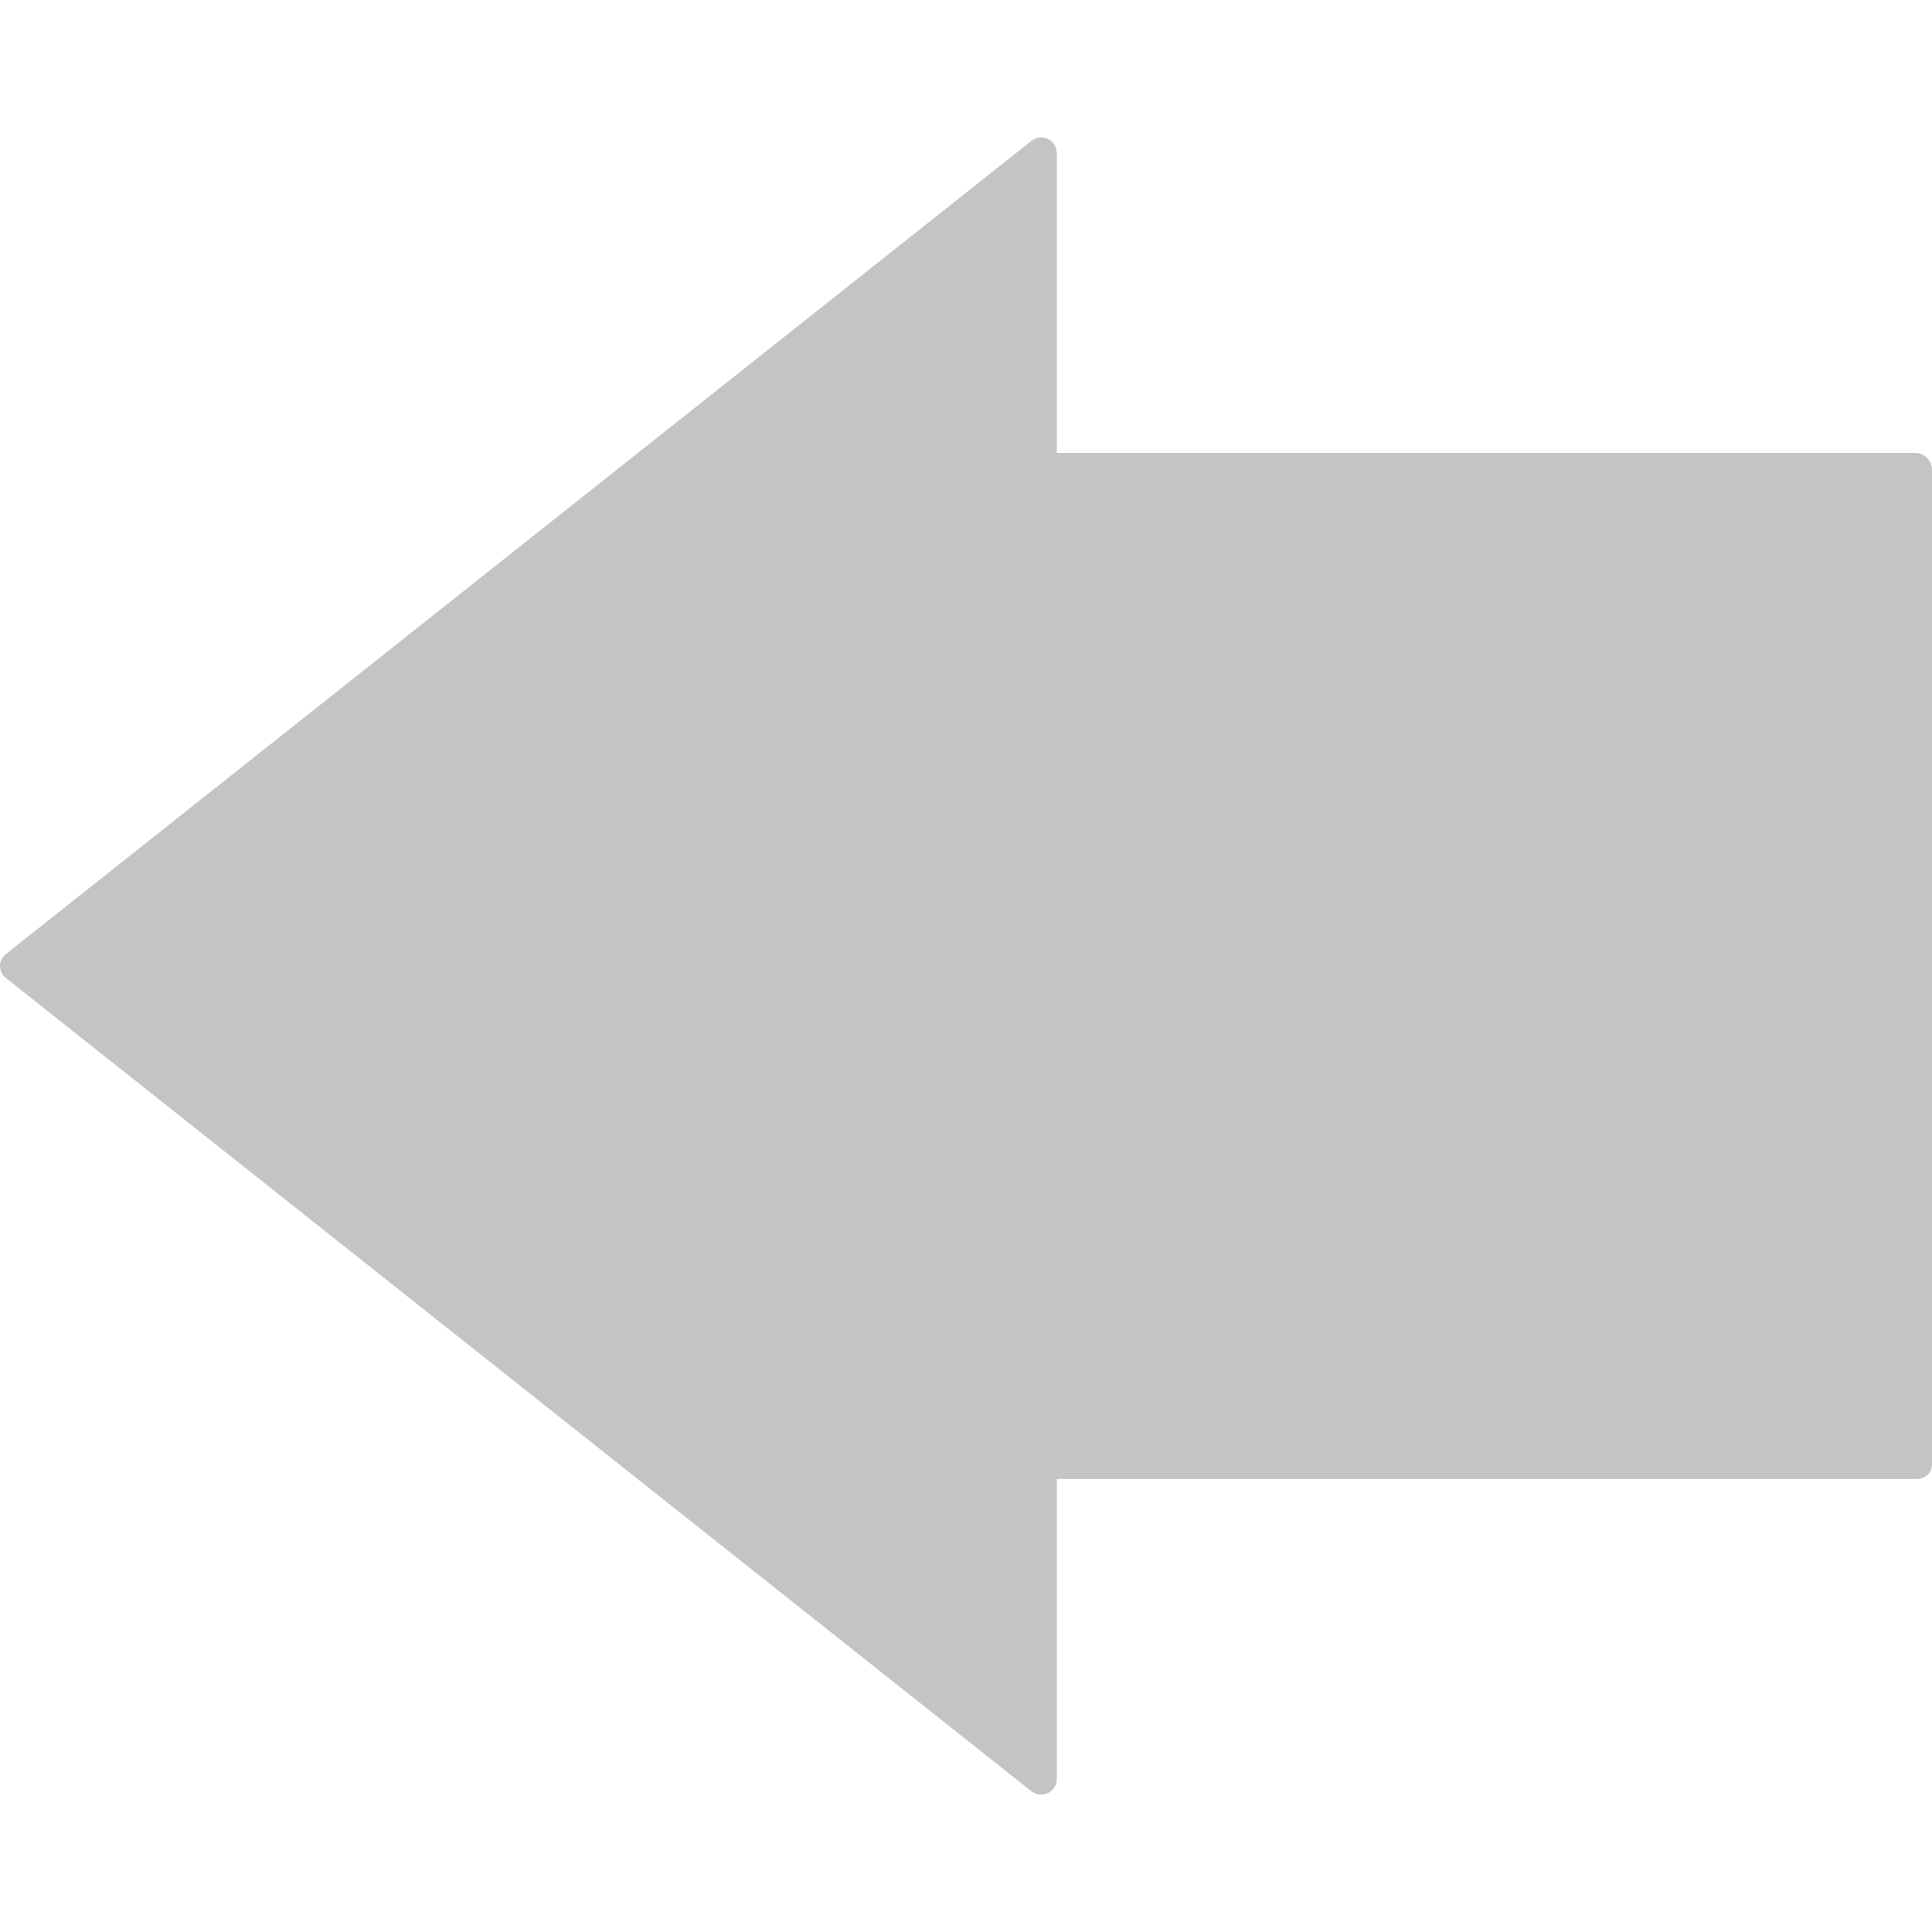<?xml version="1.0" encoding="iso-8859-1"?>
<!-- Generator: Adobe Illustrator 19.0.0, SVG Export Plug-In . SVG Version: 6.00 Build 0)  -->
<svg version="1.1" id="Layer_1" xmlns="http://www.w3.org/2000/svg" xmlns:xlink="http://www.w3.org/1999/xlink" x="0px" y="0px"
	 viewBox="0 0 492 492" style="enable-background:new 0 0 492 492;" xml:space="preserve">
<g>
	<g>
		<path fill="#c4c4c4" d="M487.912,115.343H269.116V38.831c0-1.48-0.952-2.82-2.276-3.456c-1.324-0.64-2.952-0.464-4.116,0.448L1.464,242.991
			C0.548,243.719,0,244.827,0,245.999c0,1.176,0.528,2.284,1.444,3.012l261.224,207.164c0.7,0.548,1.54,0.832,2.392,0.832
			c0.568,0,1.248-0.124,1.78-0.38c1.324-0.64,2.276-1.988,2.276-3.464v-76.508h218.908c2.116,0,3.976-1.536,3.976-3.664v-253.46
			C492,117.407,490.032,115.343,487.912,115.343z"/>
	</g>
</g>
<g>
</g>
<g>
</g>
<g>
</g>
<g>
</g>
<g>
</g>
<g>
</g>
<g>
</g>
<g>
</g>
<g>
</g>
<g>
</g>
<g>
</g>
<g>
</g>
<g>
</g>
<g>
</g>
<g>
</g>
</svg>
